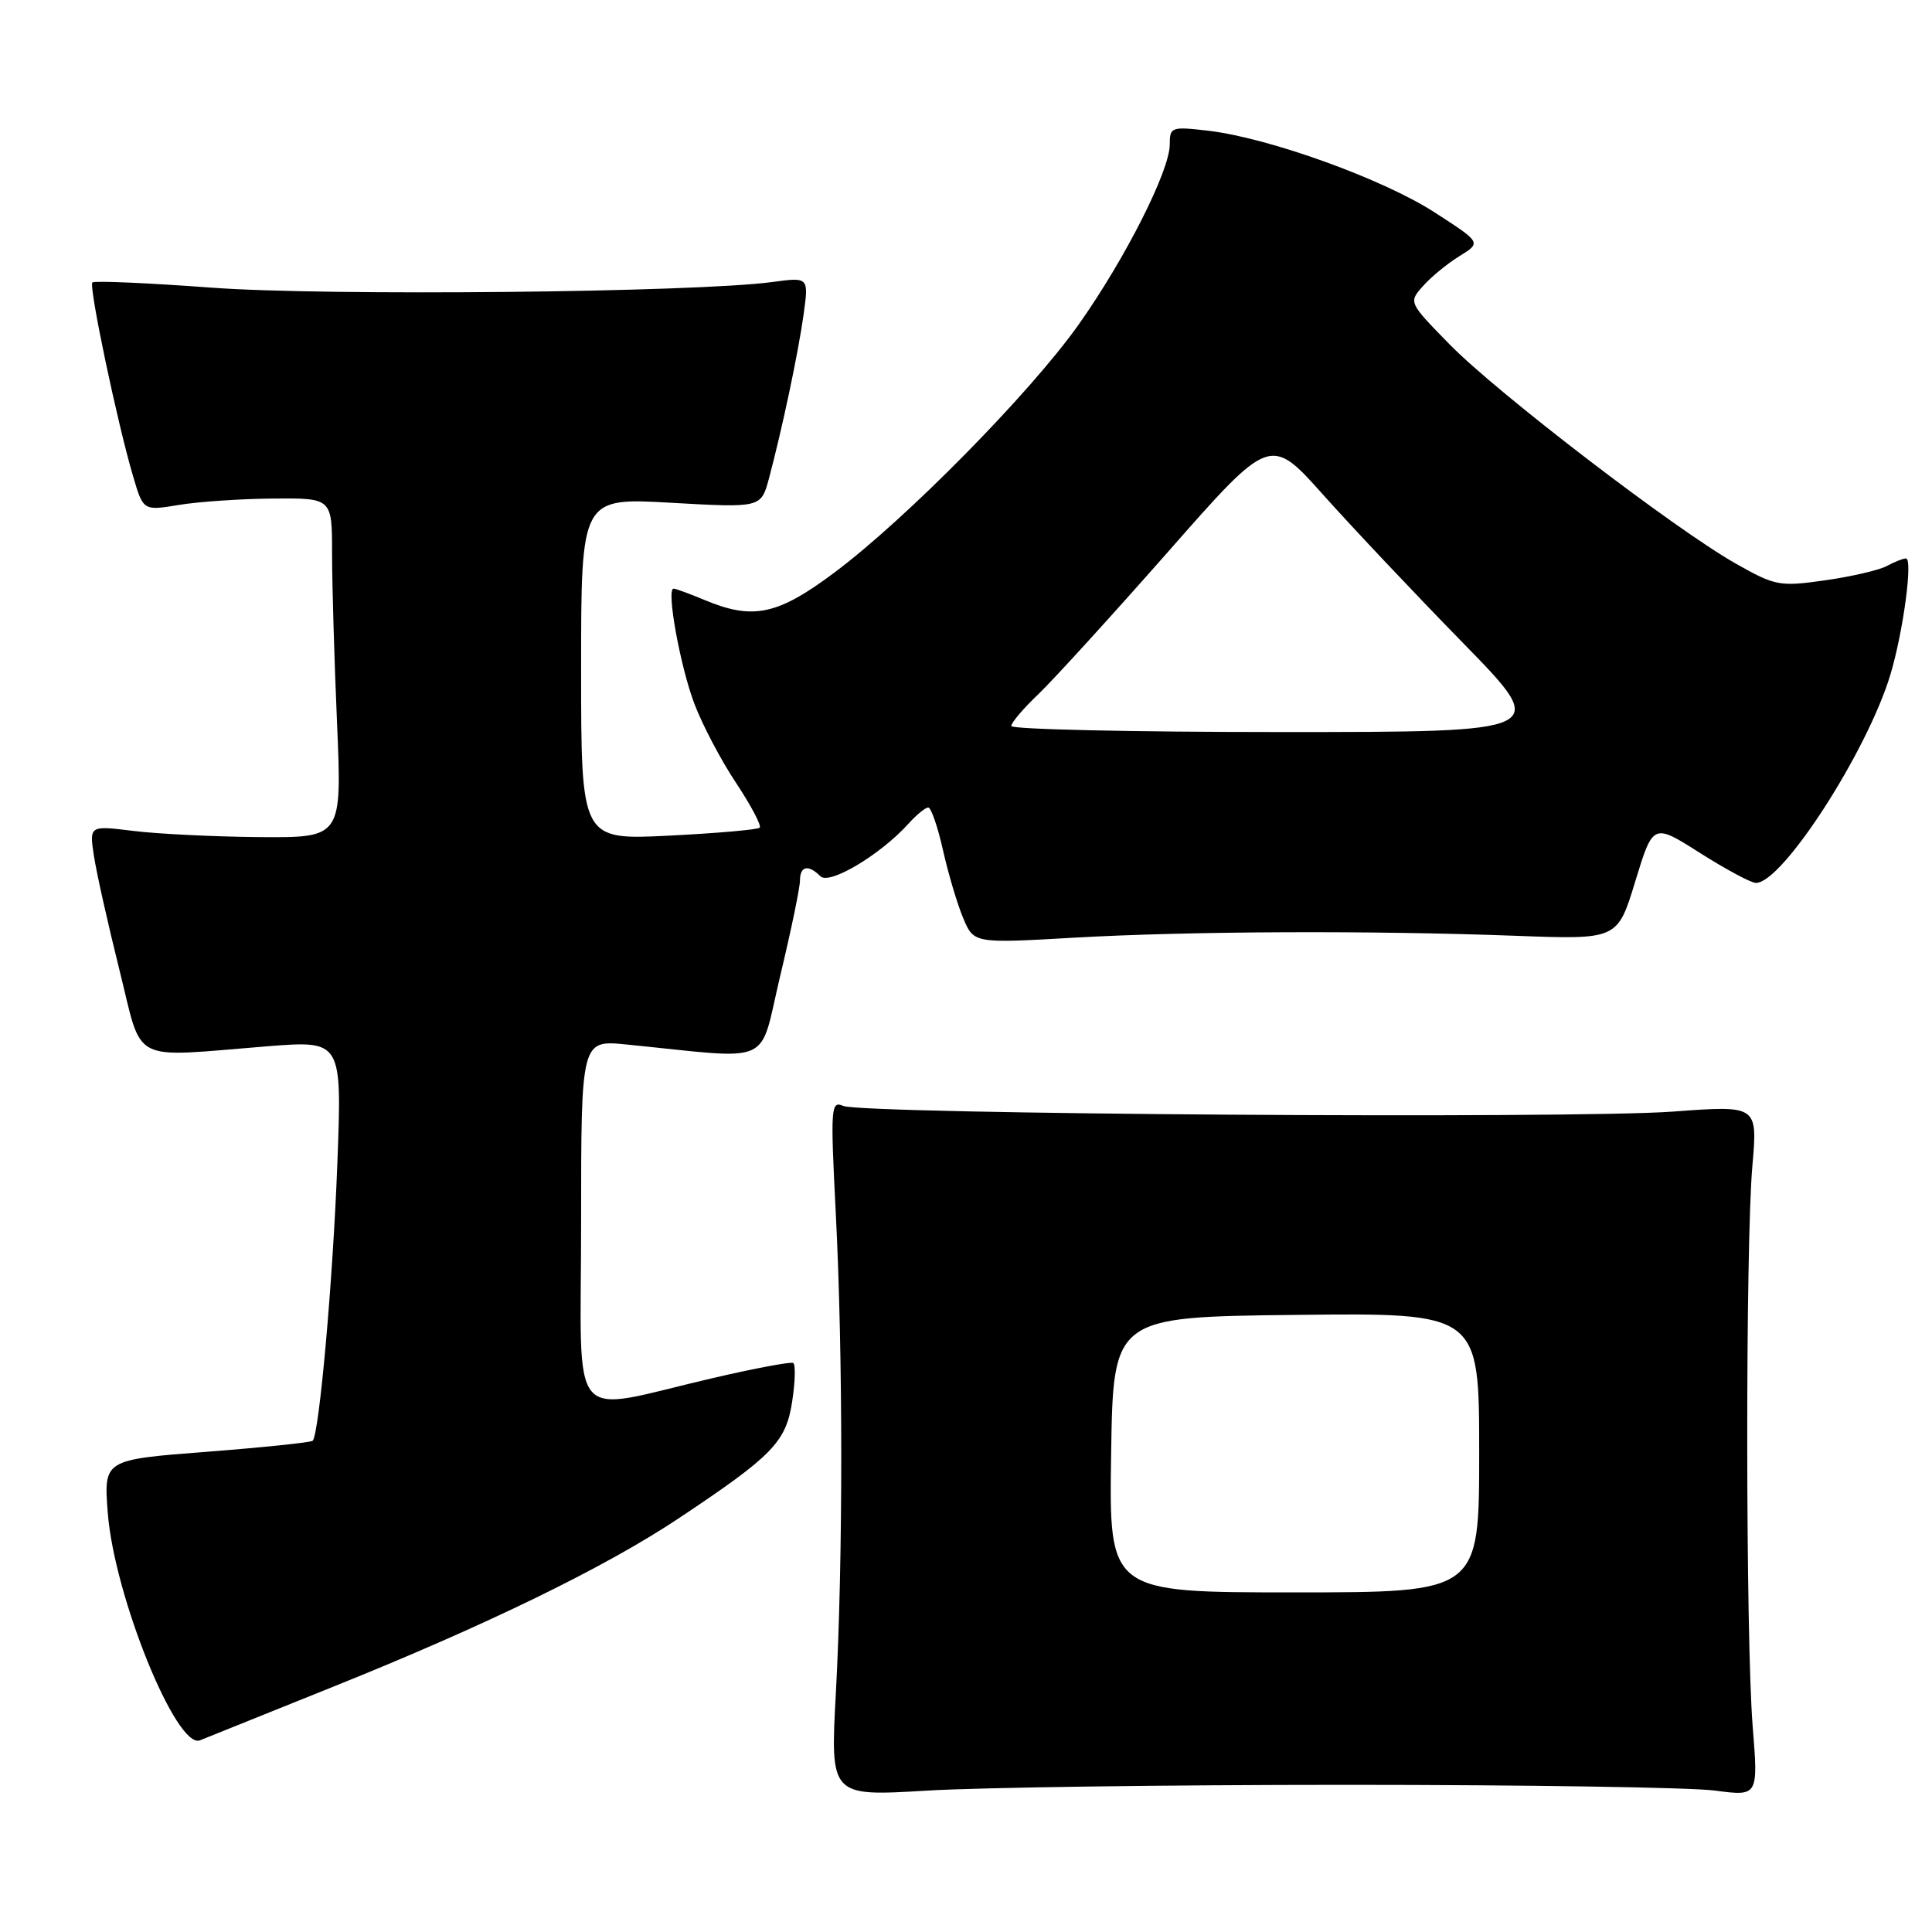 <?xml version="1.0" encoding="UTF-8" standalone="no"?>
<!DOCTYPE svg PUBLIC "-//W3C//DTD SVG 1.1//EN" "http://www.w3.org/Graphics/SVG/1.1/DTD/svg11.dtd" >
<svg xmlns="http://www.w3.org/2000/svg" xmlns:xlink="http://www.w3.org/1999/xlink" version="1.1" viewBox="0 0 256 256">
 <g >
 <path fill="currentColor"
d=" M 178.50 236.50 C 202.15 236.50 224.08 236.84 227.24 237.26 C 232.98 238.02 232.98 238.02 232.24 228.76 C 231.30 217.01 231.27 165.08 232.20 154.48 C 232.90 146.46 232.90 146.46 221.70 147.29 C 208.36 148.28 114.27 147.64 111.74 146.54 C 110.09 145.83 110.03 146.68 110.74 160.64 C 111.71 179.52 111.71 206.57 110.76 224.27 C 110.01 238.03 110.01 238.03 122.76 237.27 C 129.77 236.84 154.85 236.50 178.50 236.50 Z  M 44.00 223.56 C 64.49 215.33 80.23 207.66 90.00 201.14 C 102.40 192.88 104.16 191.07 104.97 185.68 C 105.37 183.07 105.43 180.78 105.10 180.60 C 104.77 180.42 100.01 181.31 94.51 182.59 C 74.88 187.14 77.00 189.64 77.00 161.99 C 77.00 137.80 77.00 137.80 83.00 138.40 C 102.88 140.38 100.48 141.46 103.39 129.27 C 104.83 123.27 106.00 117.60 106.00 116.68 C 106.00 114.74 107.11 114.51 108.71 116.11 C 109.90 117.30 116.69 113.24 120.40 109.12 C 121.45 107.95 122.62 107.00 123.00 107.00 C 123.37 107.00 124.25 109.52 124.94 112.61 C 125.63 115.69 126.83 119.74 127.61 121.61 C 129.03 125.01 129.03 125.01 142.26 124.25 C 157.53 123.38 181.61 123.28 200.91 124.00 C 214.33 124.50 214.33 124.50 216.68 116.79 C 219.04 109.07 219.04 109.07 225.27 113.03 C 228.70 115.20 232.02 116.99 232.67 116.99 C 236.16 117.02 247.42 99.58 250.49 89.38 C 252.19 83.72 253.49 74.00 252.55 74.00 C 252.17 74.00 251.02 74.45 249.99 75.01 C 248.95 75.56 245.27 76.41 241.80 76.90 C 235.81 77.75 235.23 77.64 230.00 74.68 C 221.95 70.13 198.36 52.06 192.07 45.62 C 186.63 40.06 186.63 40.06 188.57 37.89 C 189.63 36.69 191.80 34.91 193.40 33.93 C 196.29 32.14 196.29 32.14 190.09 28.14 C 183.25 23.72 168.21 18.29 160.16 17.33 C 155.20 16.75 155.00 16.82 155.00 19.14 C 155.00 22.61 149.10 34.28 142.93 43.00 C 136.53 52.05 120.08 68.75 110.60 75.84 C 103.03 81.51 99.79 82.19 93.35 79.50 C 91.37 78.67 89.53 78.00 89.25 78.00 C 88.26 78.00 90.13 88.32 92.02 93.28 C 93.07 96.05 95.55 100.77 97.54 103.75 C 99.52 106.74 100.93 109.41 100.66 109.67 C 100.40 109.94 94.96 110.41 88.59 110.73 C 77.00 111.30 77.00 111.30 77.00 88.62 C 77.00 65.94 77.00 65.94 88.92 66.62 C 100.84 67.29 100.84 67.29 101.89 63.40 C 103.66 56.76 105.78 46.73 106.49 41.61 C 107.16 36.72 107.16 36.72 102.33 37.37 C 92.07 38.75 43.31 39.24 28.09 38.12 C 19.62 37.49 12.49 37.18 12.24 37.43 C 11.74 37.93 15.54 56.03 17.63 63.09 C 18.98 67.69 18.98 67.69 23.74 66.90 C 26.36 66.47 31.99 66.09 36.25 66.06 C 44.00 66.00 44.00 66.00 44.00 73.34 C 44.00 77.38 44.30 87.50 44.66 95.84 C 45.31 111.00 45.31 111.00 34.41 110.92 C 28.41 110.87 20.87 110.50 17.66 110.10 C 11.83 109.38 11.83 109.38 12.45 113.44 C 12.79 115.67 14.31 122.45 15.82 128.50 C 18.98 141.15 16.97 140.11 35.41 138.64 C 45.32 137.86 45.32 137.86 44.70 154.18 C 44.11 169.72 42.30 190.03 41.43 190.91 C 41.20 191.13 34.88 191.79 27.38 192.37 C 13.74 193.42 13.74 193.42 14.28 200.46 C 15.13 211.46 23.39 231.85 26.50 230.60 C 27.05 230.37 34.92 227.21 44.00 223.56 Z  M 147.23 192.75 C 147.50 174.50 147.50 174.50 171.75 174.23 C 196.00 173.96 196.00 173.96 196.00 192.48 C 196.00 211.00 196.00 211.00 171.48 211.00 C 146.95 211.00 146.95 211.00 147.23 192.75 Z  M 134.00 96.20 C 134.00 95.75 135.63 93.84 137.62 91.95 C 139.60 90.05 147.33 81.57 154.78 73.11 C 168.32 57.71 168.32 57.71 175.37 65.61 C 179.25 69.95 187.59 78.79 193.91 85.25 C 205.39 97.00 205.39 97.00 169.70 97.00 C 150.06 97.00 134.00 96.64 134.00 96.20 Z "/>
</g>
</svg>